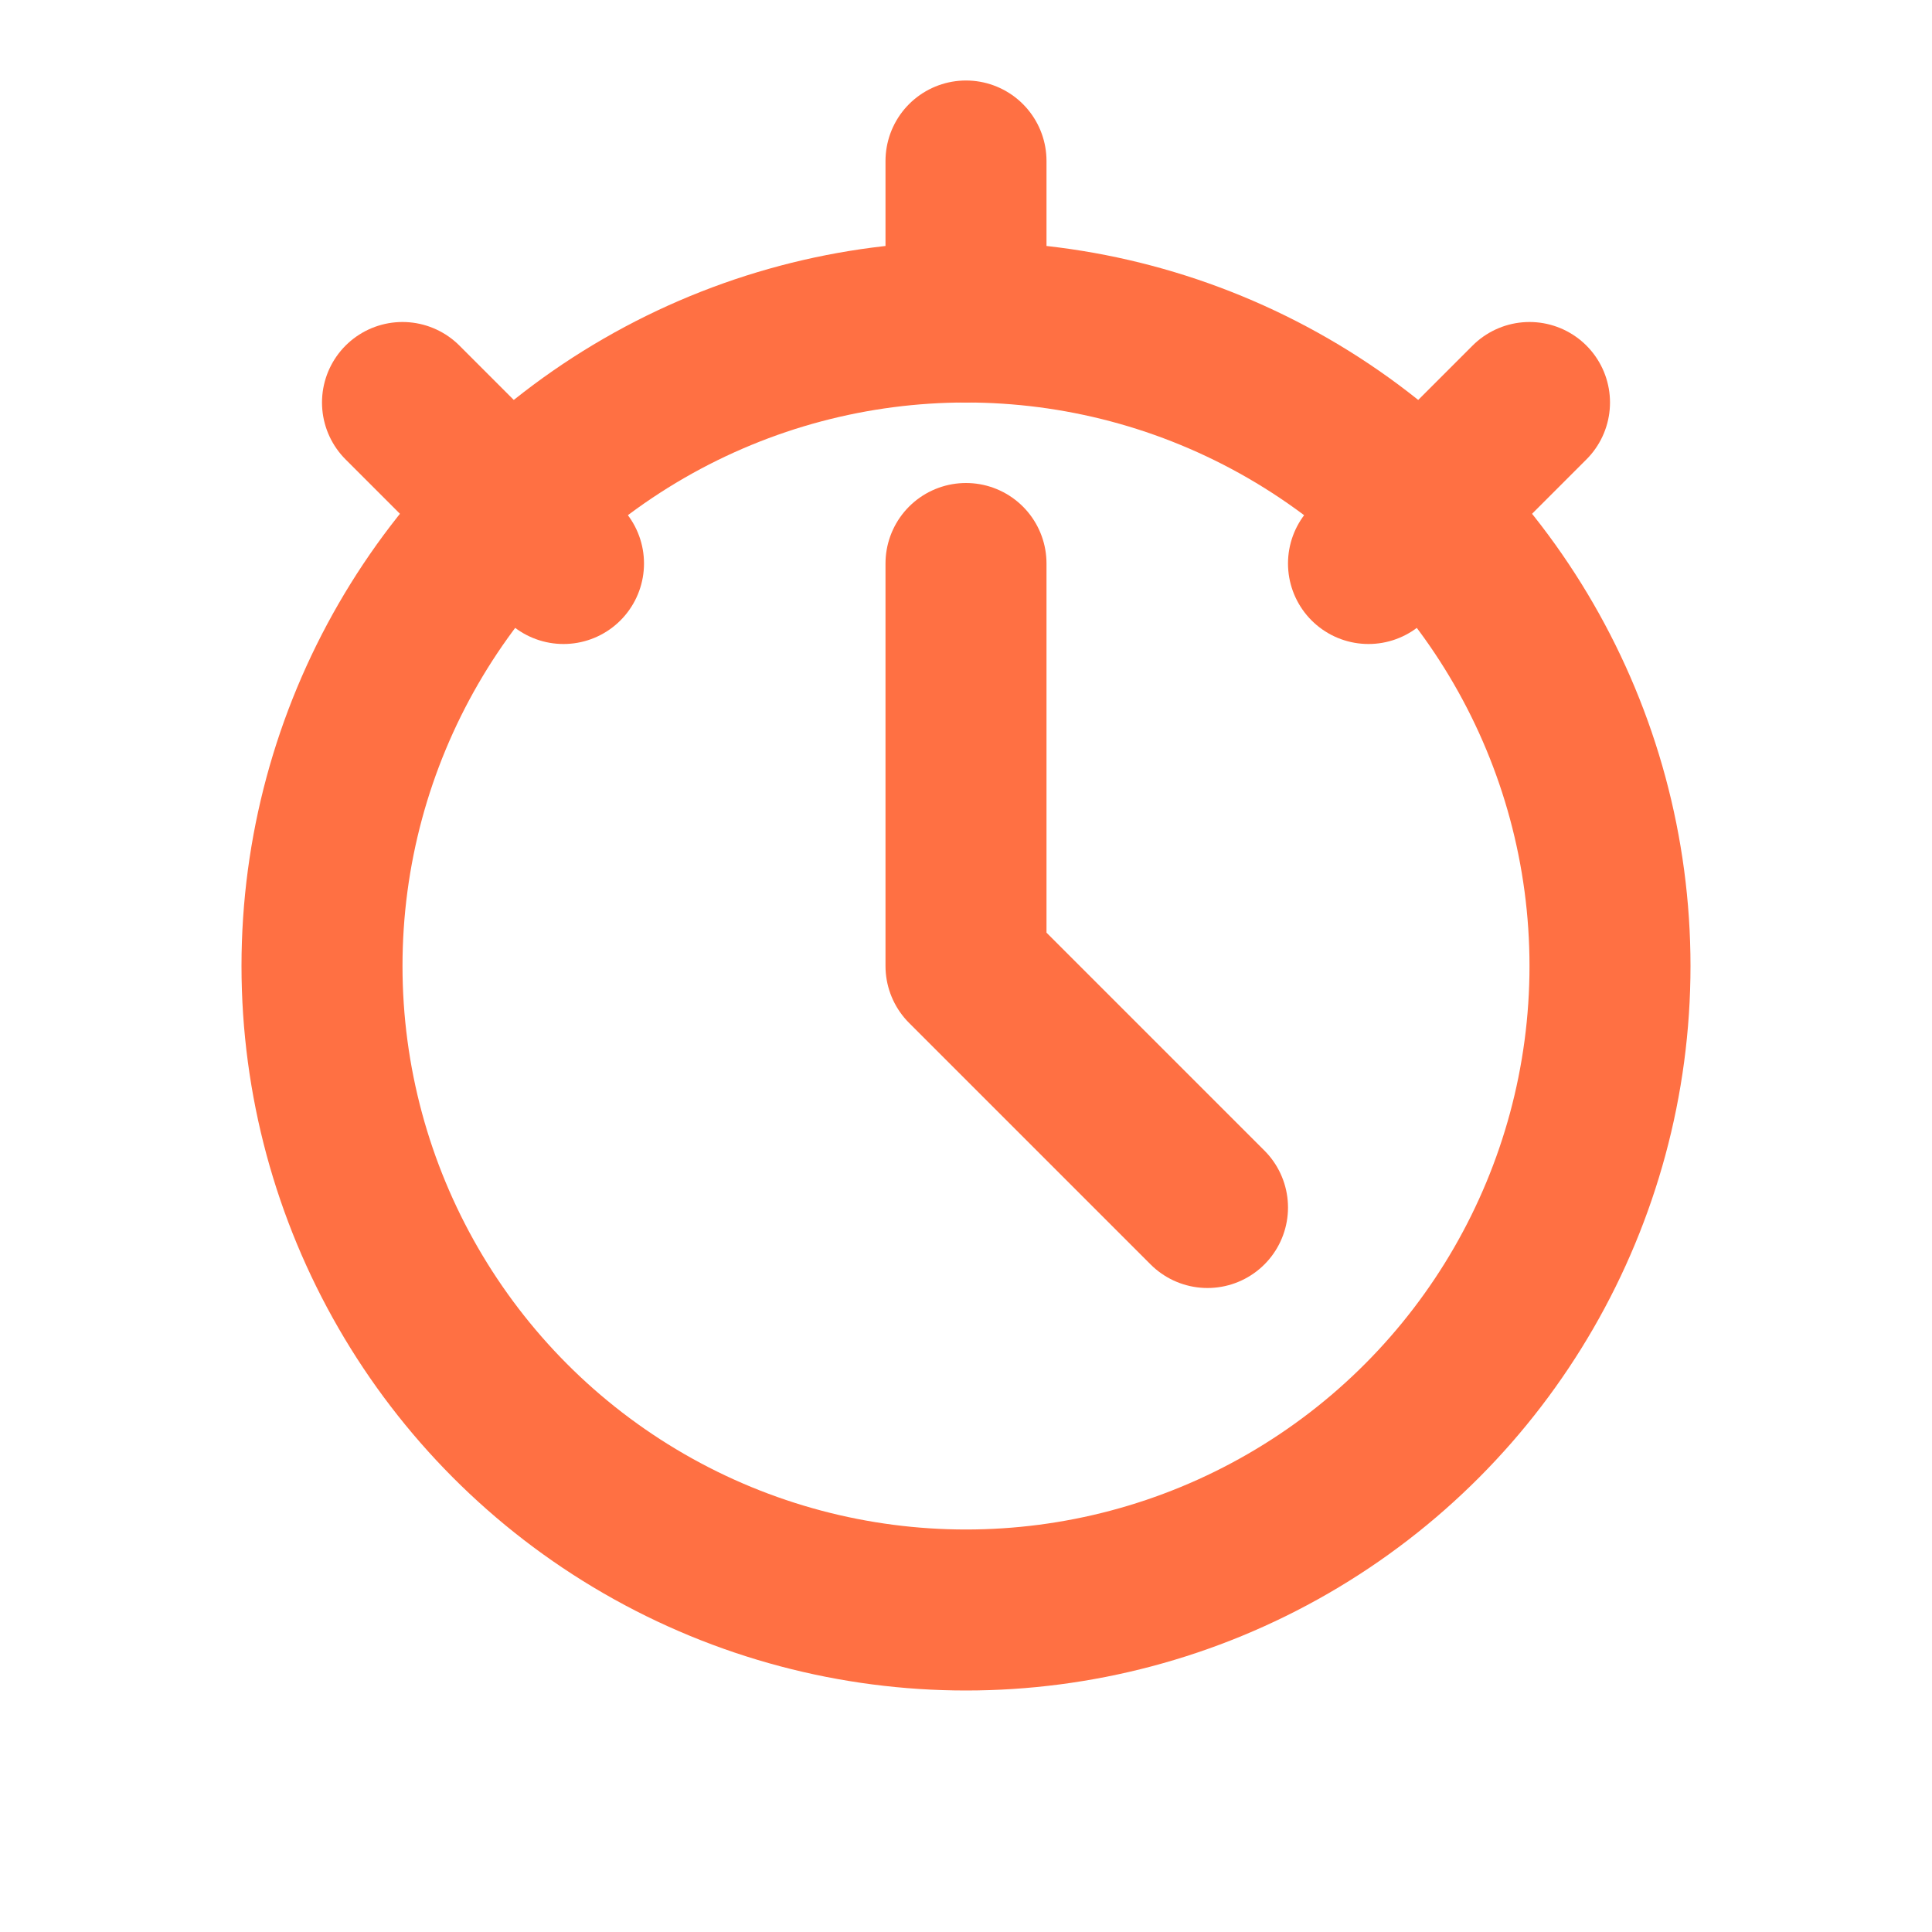 <svg xmlns="http://www.w3.org/2000/svg" width="24" height="24" viewBox="0 0 24 24" fill="none">
  <circle cx="12" cy="12" r="8" stroke="#FF7043" stroke-width="2" fill="none"/>
  <path d="M12 7V12L15 15" stroke="#FF7043" stroke-width="2" stroke-linecap="round" stroke-linejoin="round"/>
  <path d="M5 5L7 7" stroke="#FF7043" stroke-width="2" stroke-linecap="round"/>
  <path d="M19 5L17 7" stroke="#FF7043" stroke-width="2" stroke-linecap="round"/>
  <path d="M12 4V2" stroke="#FF7043" stroke-width="2" stroke-linecap="round"/>
</svg> 
